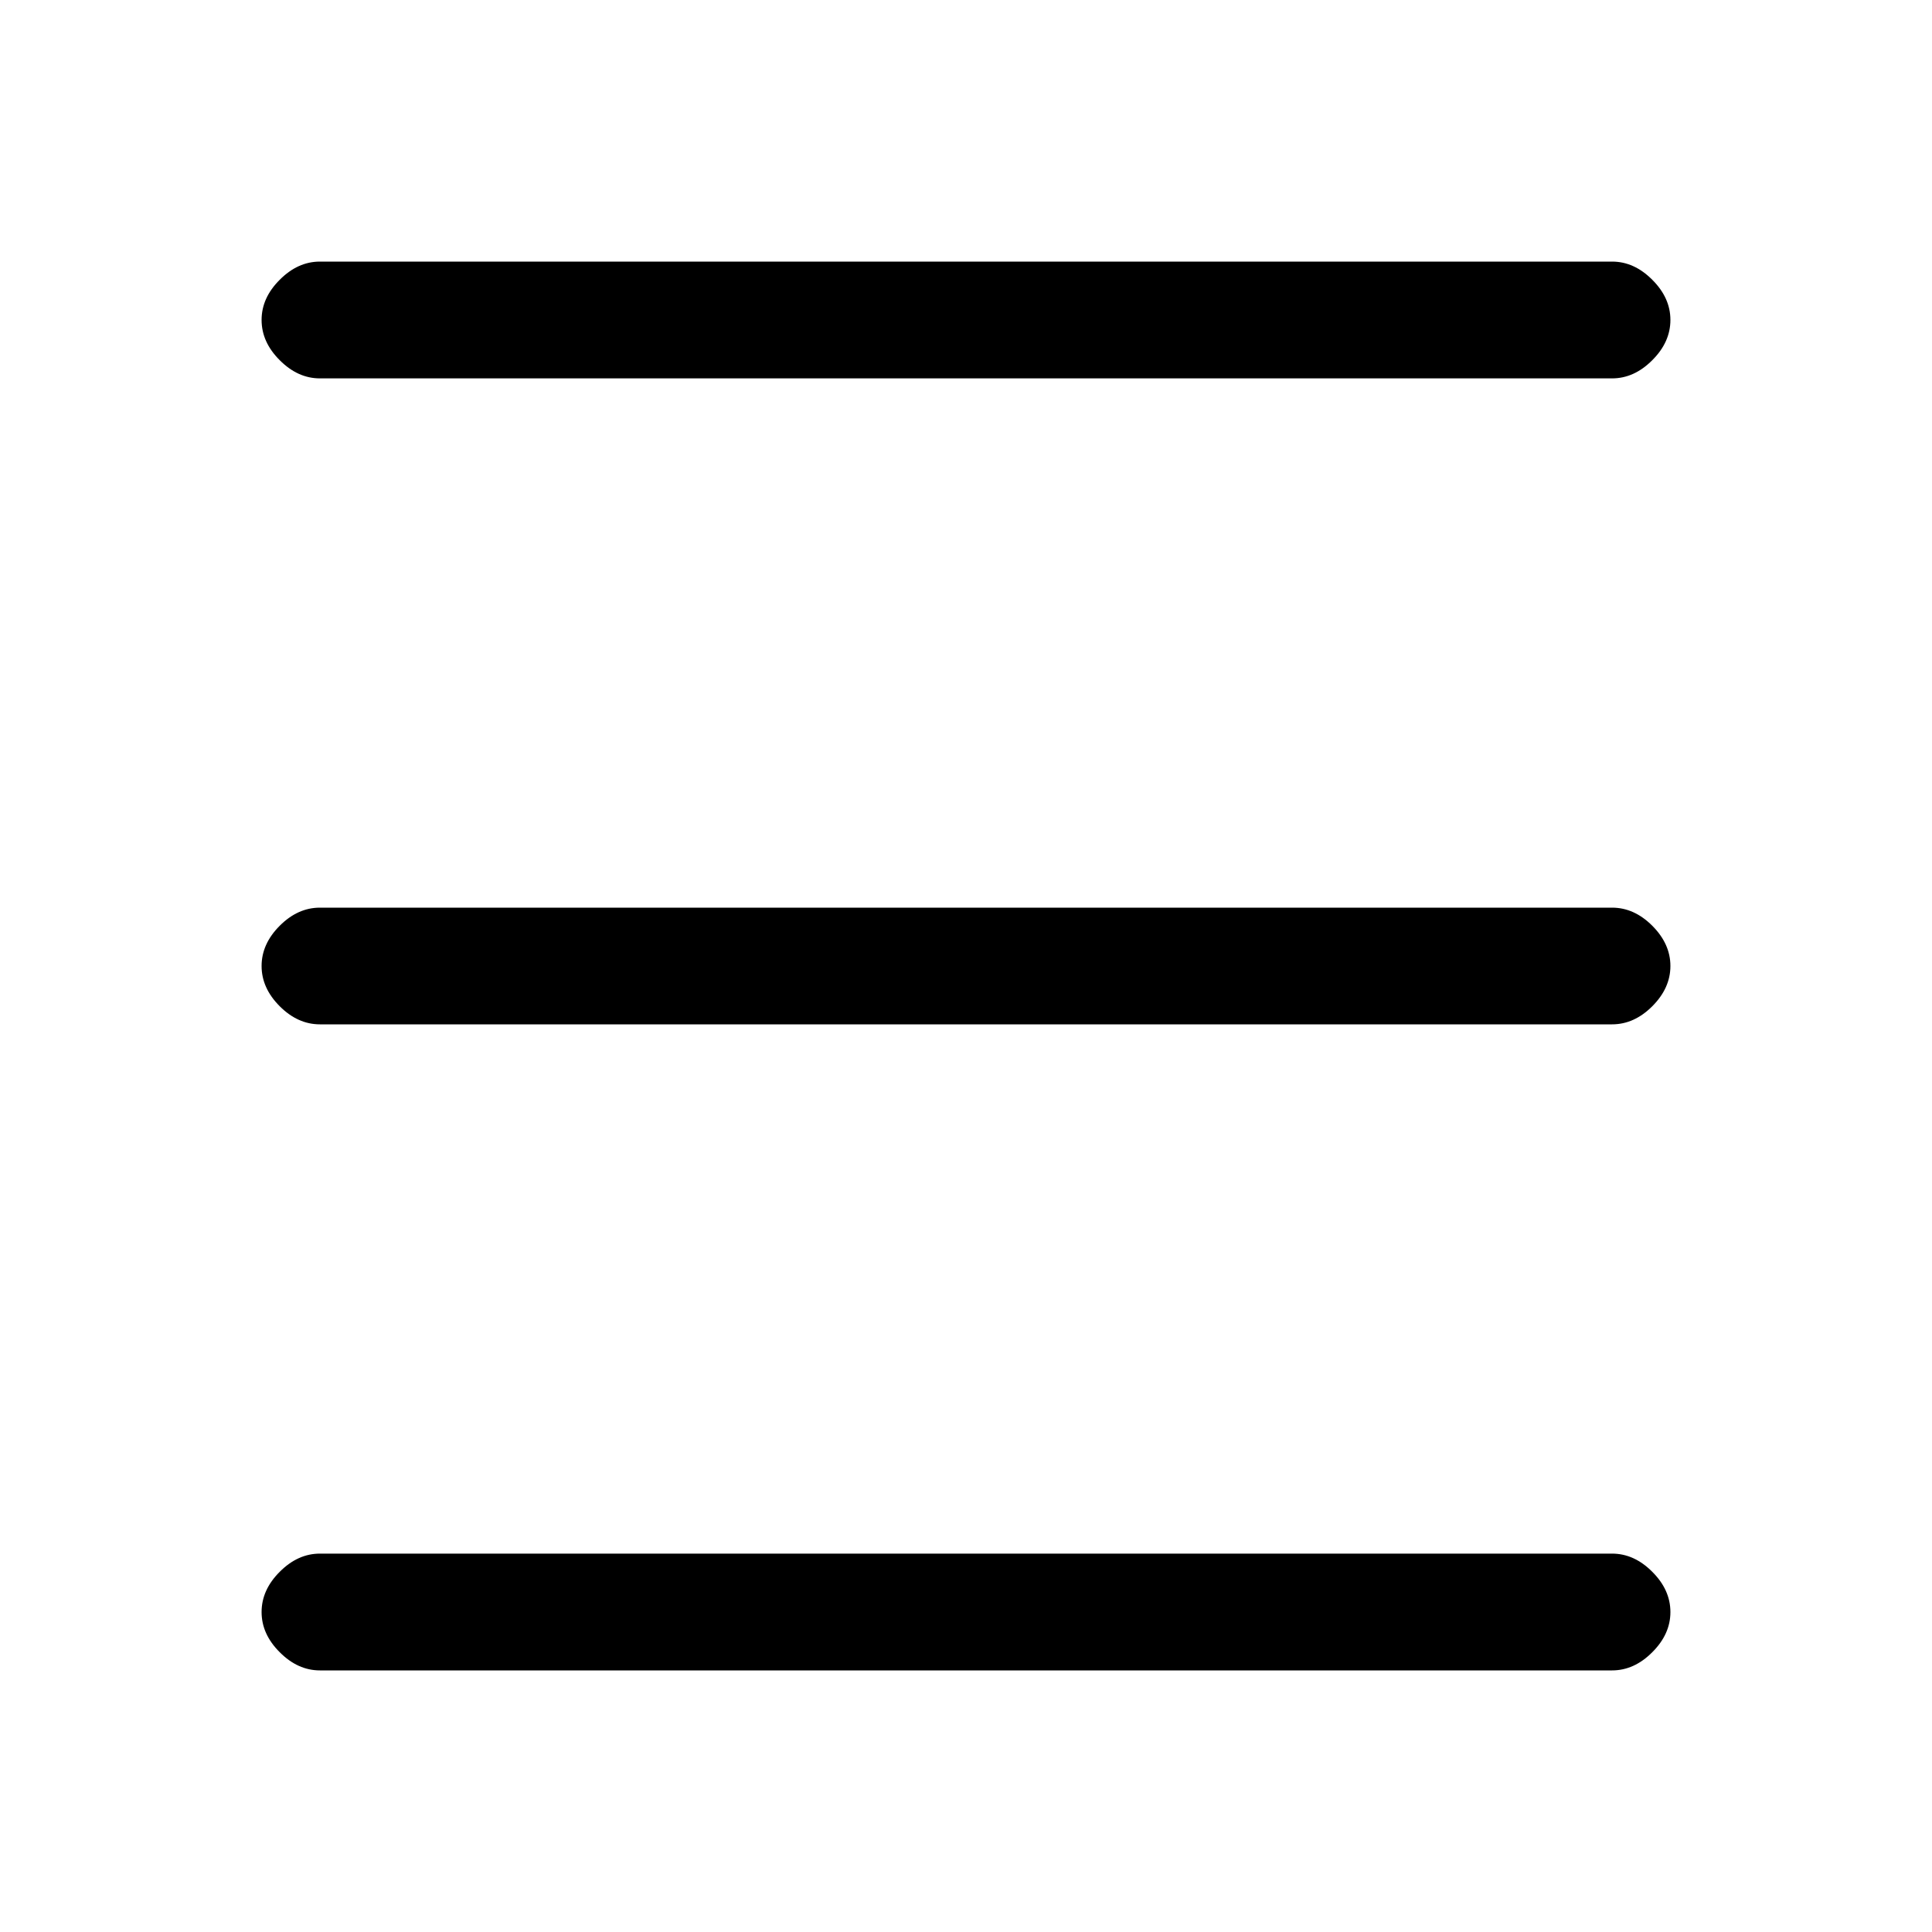 <svg xmlns="http://www.w3.org/2000/svg" height="20" width="20"><path d="M3.312 3.917q-.229 0-.416-.188-.188-.187-.188-.417 0-.229.188-.416.187-.188.416-.188h13.376q.229 0 .416.188.188.187.188.416 0 .23-.188.417-.187.188-.416.188Zm0 13.375q-.229 0-.416-.188-.188-.187-.188-.416 0-.23.188-.417.187-.188.416-.188h13.376q.229 0 .416.188.188.187.188.417 0 .229-.188.416-.187.188-.416.188Zm0-6.688q-.229 0-.416-.187-.188-.188-.188-.417 0-.229.188-.417.187-.187.416-.187h13.376q.229 0 .416.187.188.188.188.417 0 .229-.188.417-.187.187-.416.187Z"/></svg>